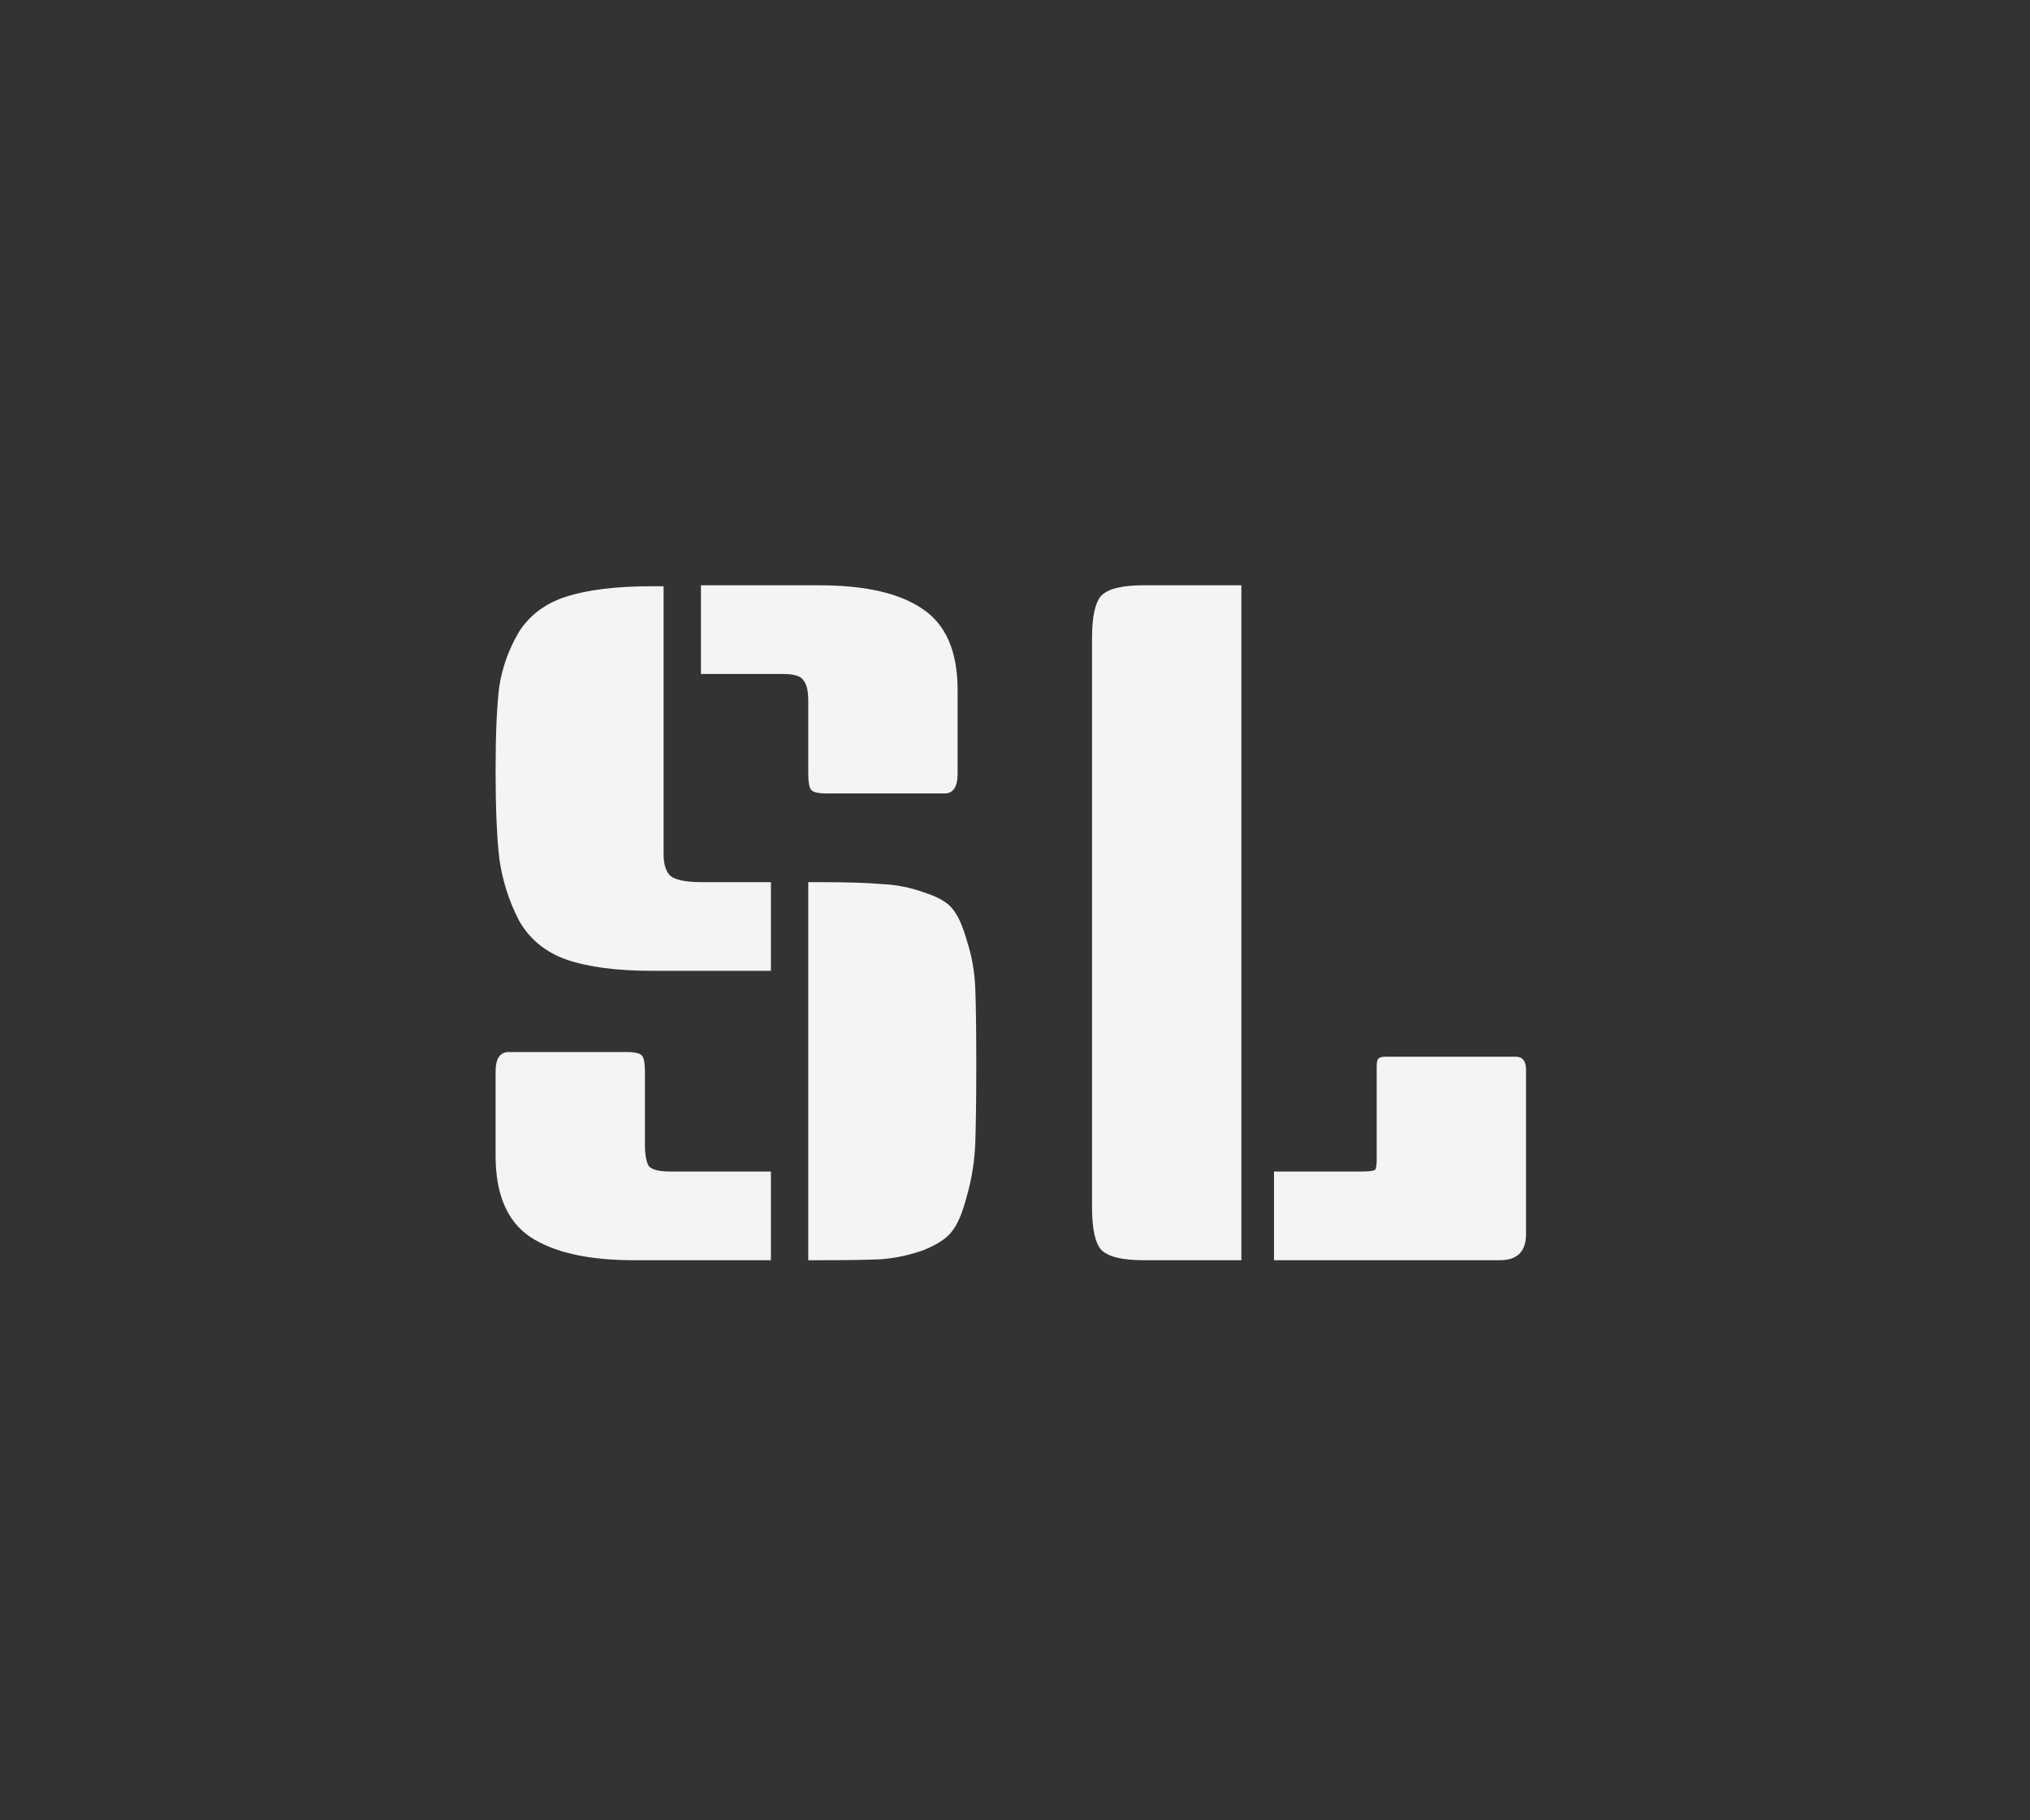 <svg width="87" height="78" viewBox="0 0 87 78" fill="none" xmlns="http://www.w3.org/2000/svg">
<rect x="0" y="0" width="87" height="78" fill="#333333" stroke="none"/>
<path d="M28.44 25.12V36.6C28.44 37.027 28.533 37.333 28.72 37.52C28.933 37.707 29.387 37.8 30.08 37.8H33.04V41.6H27.96C26.44 41.6 25.213 41.44 24.28 41.12C23.373 40.8 22.693 40.24 22.24 39.44C21.813 38.613 21.533 37.733 21.4 36.8C21.293 35.867 21.24 34.613 21.24 33.04C21.24 31.44 21.293 30.227 21.4 29.4C21.533 28.573 21.813 27.8 22.24 27.08C22.693 26.36 23.373 25.853 24.28 25.56C25.213 25.267 26.44 25.12 27.96 25.12H28.44ZM34.64 37.8H35.12C36.267 37.8 37.147 37.827 37.76 37.88C38.4 37.907 39.013 38.027 39.6 38.24C40.187 38.427 40.587 38.653 40.8 38.92C41.04 39.187 41.253 39.653 41.44 40.32C41.653 40.96 41.773 41.653 41.8 42.4C41.827 43.147 41.84 44.213 41.84 45.6C41.84 46.987 41.827 48.093 41.8 48.92C41.773 49.72 41.653 50.493 41.44 51.24C41.253 51.96 41.04 52.467 40.8 52.76C40.587 53.053 40.187 53.32 39.6 53.56C39.013 53.773 38.4 53.907 37.76 53.96C37.147 53.987 36.267 54 35.12 54H34.64V37.8ZM21.8 45.08H26.84C27.213 45.08 27.44 45.133 27.52 45.24C27.6 45.347 27.64 45.573 27.64 45.92V49.04C27.64 49.467 27.693 49.773 27.8 49.96C27.933 50.12 28.24 50.2 28.72 50.2H33.04V54H27.16C25.213 54 23.733 53.667 22.72 53C21.733 52.333 21.24 51.173 21.24 49.52V45.92C21.24 45.36 21.427 45.08 21.8 45.08ZM30.04 25.08H35.12C37.067 25.08 38.533 25.413 39.52 26.08C40.533 26.747 41.04 27.907 41.04 29.56V33.16C41.04 33.72 40.853 34 40.48 34H35.44C35.067 34 34.84 33.947 34.76 33.84C34.68 33.733 34.64 33.507 34.64 33.16V30.04C34.64 29.613 34.573 29.32 34.44 29.16C34.333 28.973 34.04 28.88 33.56 28.88H30.04V25.08ZM59.361 45.28H64.961C65.254 45.28 65.401 45.467 65.401 45.84V52.88C65.401 53.627 65.028 54 64.281 54H54.601V50.2H58.321C58.748 50.2 58.961 50.16 58.961 50.08C58.988 49.973 59.001 49.853 59.001 49.72V45.72C59.001 45.507 59.028 45.387 59.081 45.36C59.134 45.307 59.228 45.28 59.361 45.28ZM53.201 54H49.001C48.094 54 47.494 53.853 47.201 53.56C46.934 53.267 46.801 52.653 46.801 51.72V27.36C46.801 26.427 46.934 25.813 47.201 25.52C47.494 25.227 48.094 25.08 49.001 25.08H53.201V54Z" fill="#F3F4F6"/>
</svg>
